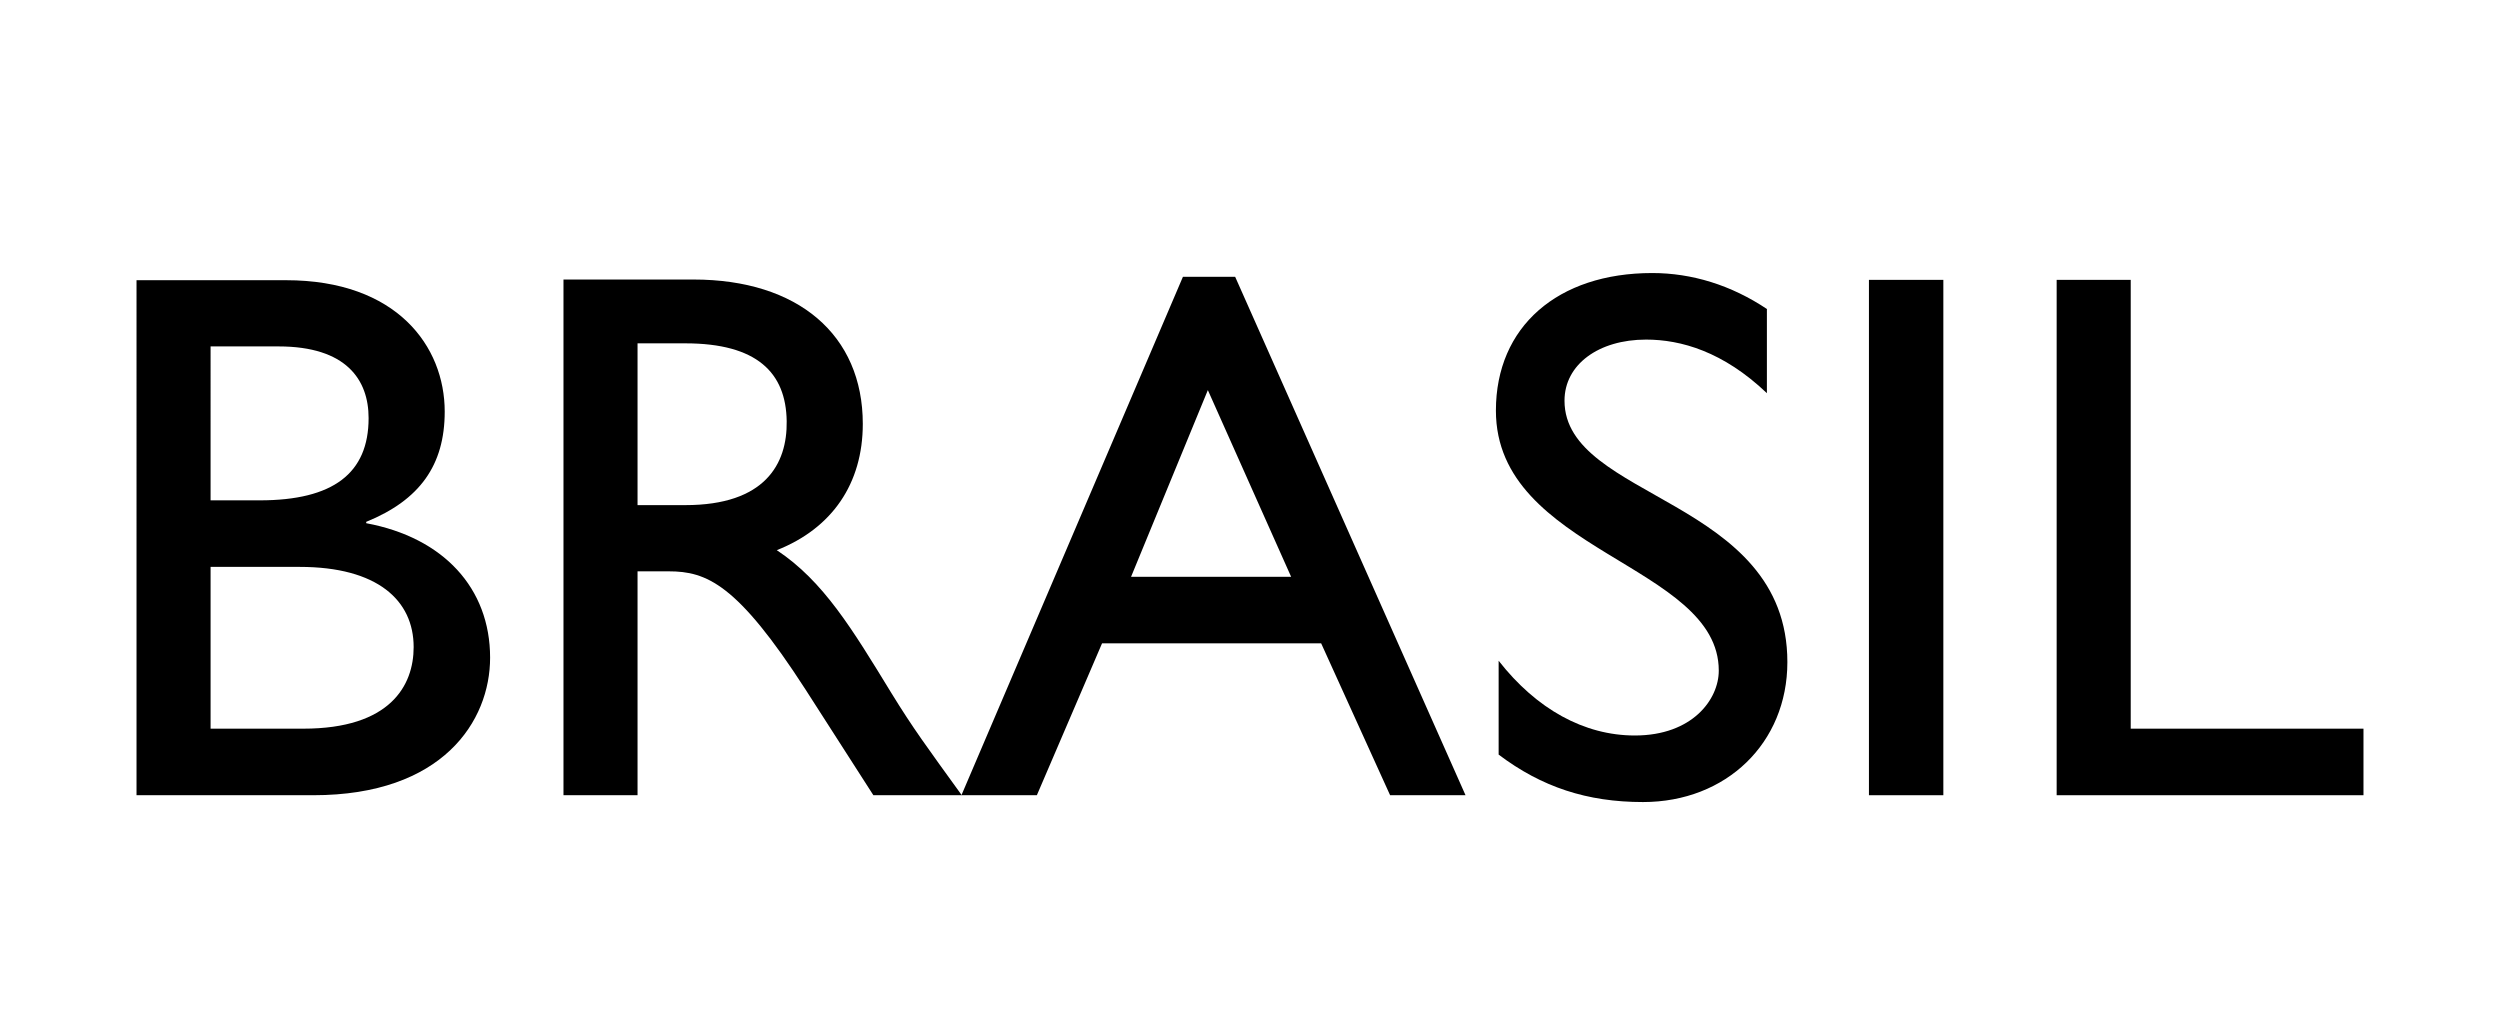 <?xml version="1.0" encoding="utf-8"?>
<!-- Generator: Adobe Illustrator 18.0.0, SVG Export Plug-In . SVG Version: 6.00 Build 0)  -->
<!DOCTYPE svg PUBLIC "-//W3C//DTD SVG 1.1//EN" "http://www.w3.org/Graphics/SVG/1.1/DTD/svg11.dtd">
<svg version="1.1" id="Layer_1" xmlns="http://www.w3.org/2000/svg" xmlns:xlink="http://www.w3.org/1999/xlink" x="0px" y="0px"
	 width="73.25px" height="30px" viewBox="472.05 -4.21 73.25 30" style="enable-background:new 472.05 -4.21 73.25 30;"
	 xml:space="preserve">
<style type="text/css">
	.st0{fill-rule:evenodd;clip-rule:evenodd;}
</style>
<path class="st0" d="M476.05,19.09h5.18c3.79,0,5.18-2.17,5.18-4.03c0-2.04-1.37-3.52-3.63-3.94v-0.04c1.57-0.64,2.3-1.66,2.3-3.23
	c0-1.91-1.4-3.85-4.65-3.85h-4.38V19.09L476.05,19.09z M478.22,5.94h1.99c1.99,0,2.64,0.98,2.64,2.1c0,1.62-1.04,2.41-3.19,2.41
	h-1.44V5.94L478.22,5.94z M478.22,12.4h2.61c2.28,0,3.34,0.98,3.34,2.35c0,1.13-0.69,2.39-3.23,2.39h-2.72V12.4L478.22,12.4z"/>
<path class="st0" d="M488.56,3.99v15.1h2.17v-6.56h0.91c1.11,0,2.01,0.36,4.01,3.46l1.99,3.1h2.59c-1.04-1.44-1.42-1.95-2.06-2.99
	c-1.15-1.88-1.99-3.28-3.36-4.19c1.62-0.64,2.52-1.95,2.52-3.7c0-2.61-1.9-4.23-4.96-4.23H488.56L488.56,3.99z M490.73,5.85h1.4
	c2.1,0,2.95,0.86,2.97,2.28c0.02,1.26-0.64,2.46-2.97,2.46h-1.4V5.85L490.73,5.85z"/>
<path class="st0" d="M508.24,3.9h-1.53l-6.49,15.19h2.21l1.91-4.45h6.42l2.02,4.45h2.21L508.24,3.9L508.24,3.9z M507.44,7.22
	l2.44,5.47h-4.69L507.44,7.22L507.44,7.22z"/>
<path d="M523.83,4.85c-1.06-0.71-2.21-1.06-3.37-1.06c-2.77,0-4.58,1.57-4.58,4.03c0,4.14,6.53,4.5,6.53,7.62
	c0,0.84-0.77,1.9-2.46,1.9c-1.48,0-2.88-0.77-3.99-2.19v2.75c1.26,0.95,2.59,1.39,4.23,1.39c2.44,0,4.23-1.73,4.23-4.1
	c0-4.81-6.53-4.76-6.53-7.66c0-1.06,1-1.79,2.39-1.79c1.02,0,2.26,0.35,3.54,1.57V4.85L523.83,4.85z"/>
<polygon points="528.99,3.99 526.81,3.99 526.81,19.09 528.99,19.09 528.99,3.99 "/>
<polygon points="534.48,3.99 532.31,3.99 532.31,19.09 541.3,19.09 541.3,17.14 534.48,17.14 534.48,3.99 "/>
</svg>
